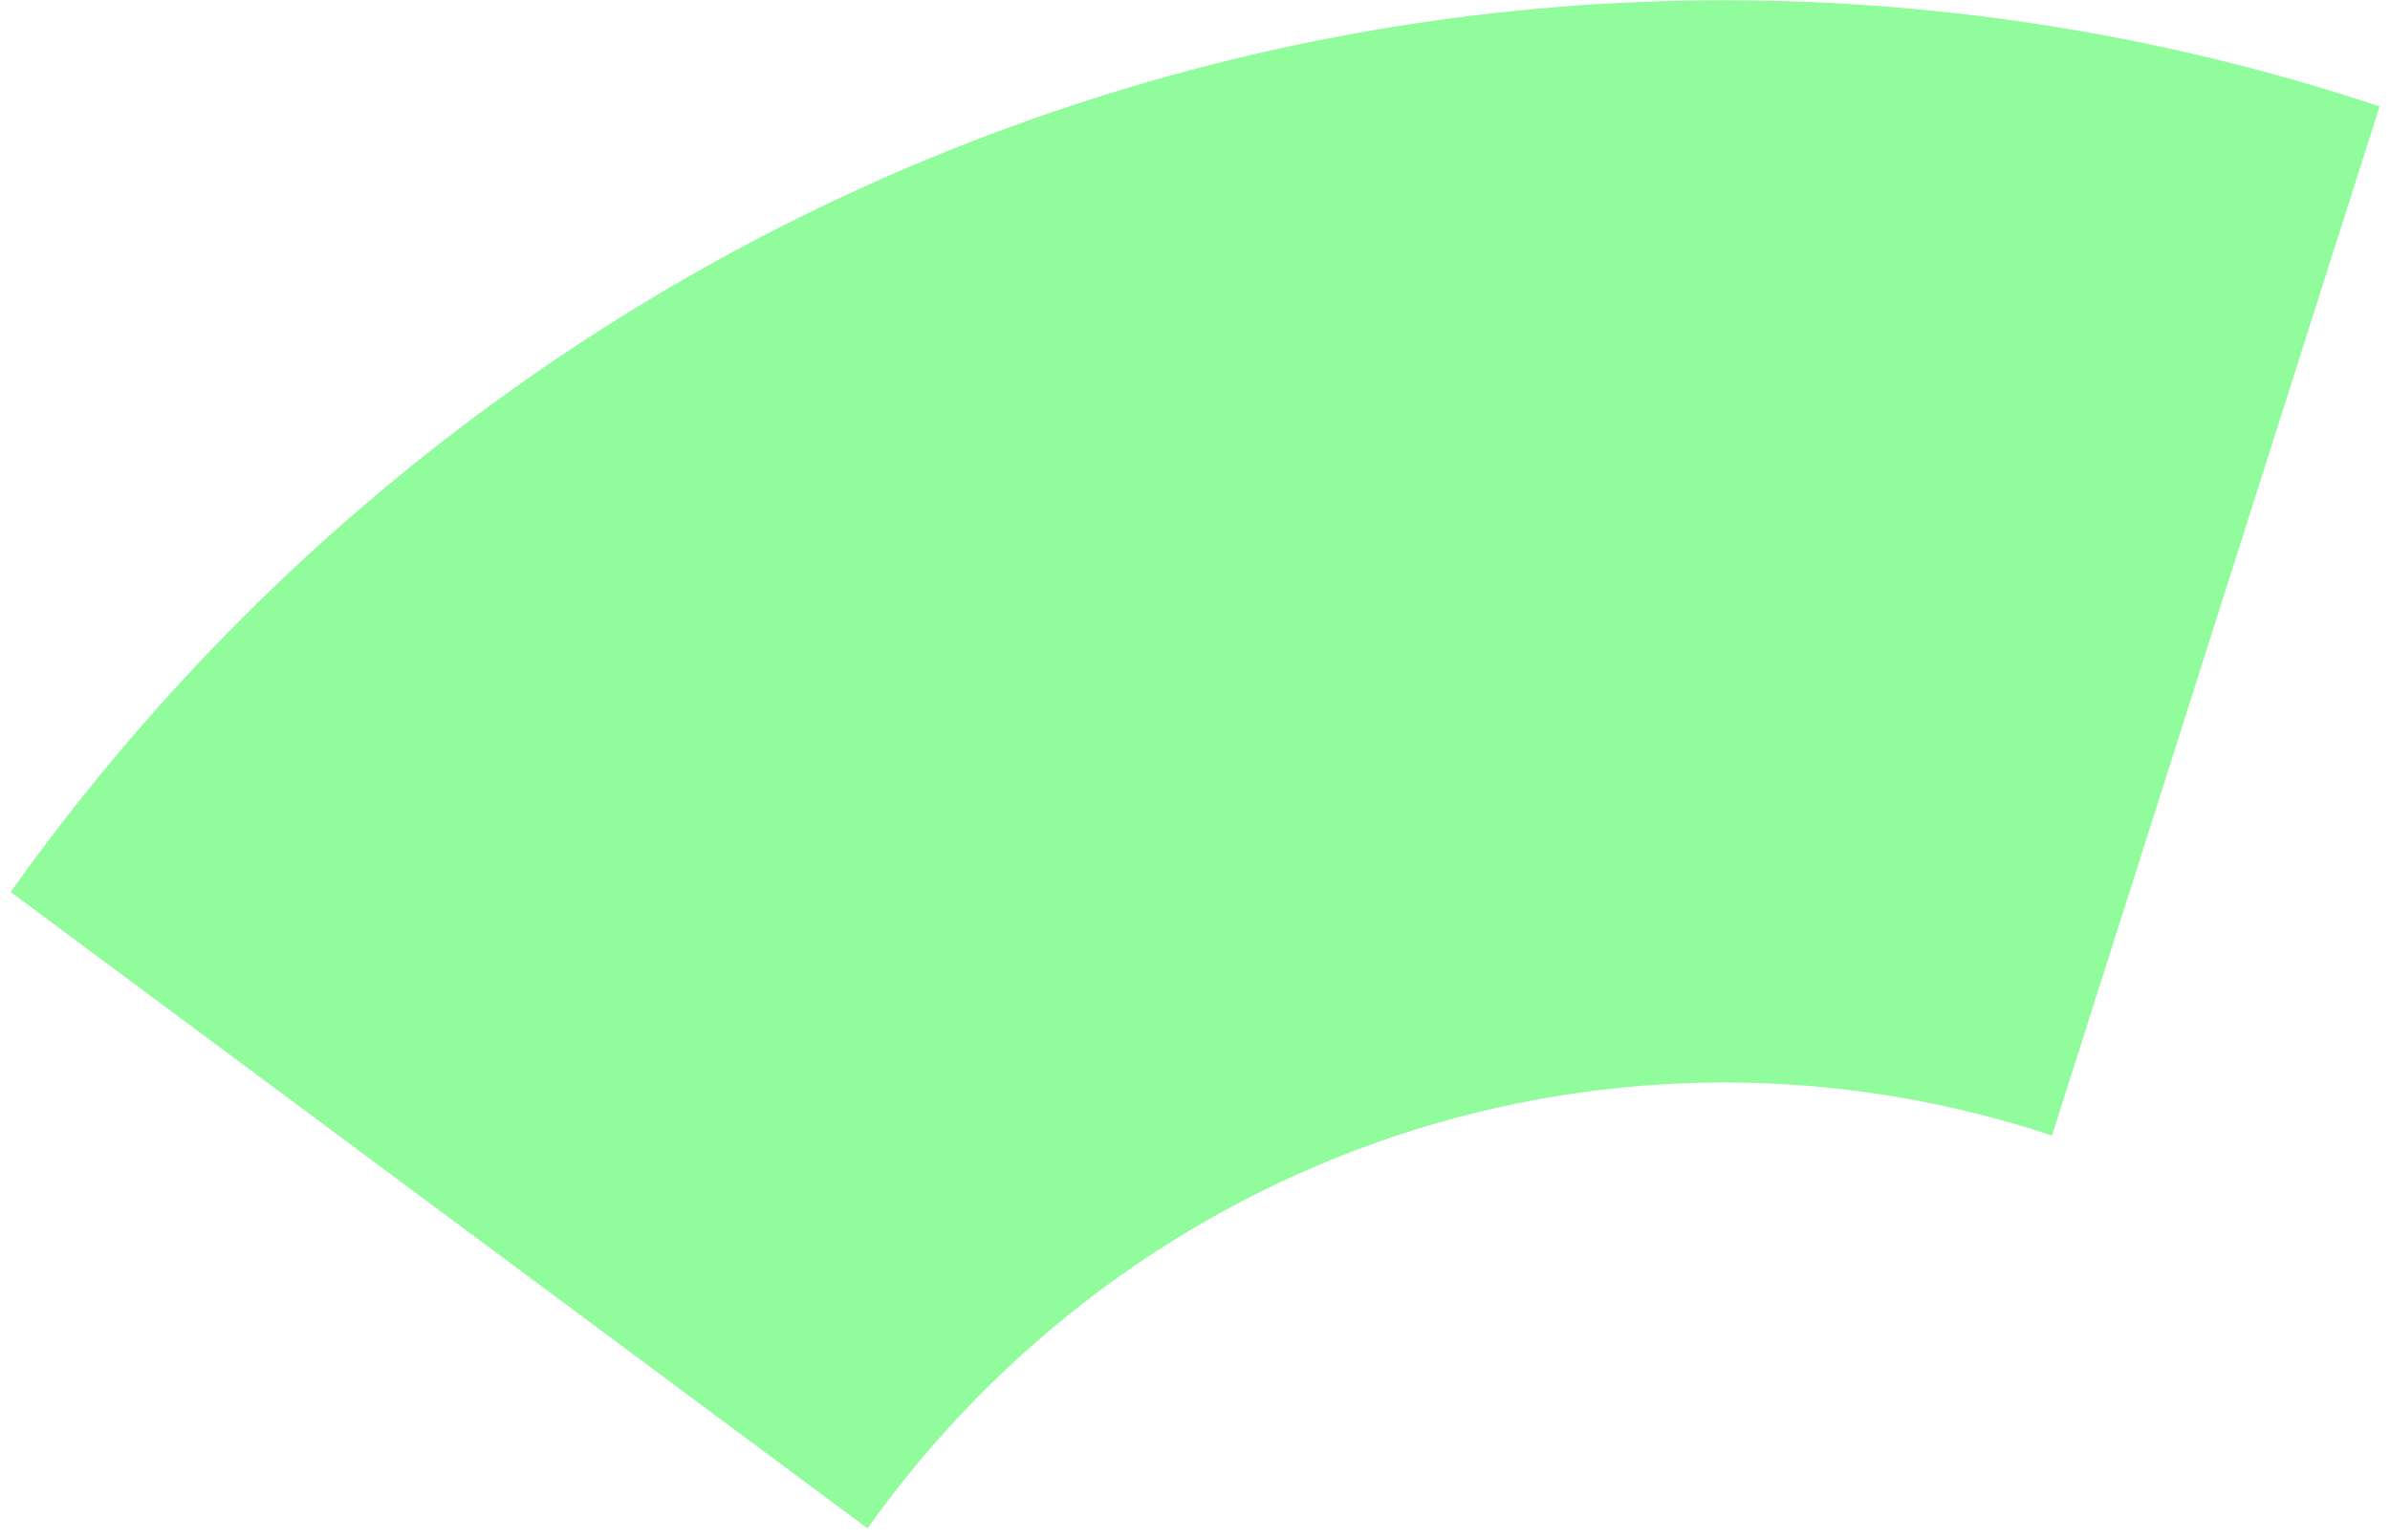 <svg width="149" height="96" viewBox="0 0 149 96" fill="none" xmlns="http://www.w3.org/2000/svg">
<path d="M0.666 55.613C17.067 32.562 40.19 15.409 66.721 6.61C93.251 -2.189 121.826 -2.18 148.351 6.634L127.926 70.799C114.663 66.392 100.375 66.388 87.11 70.787C73.845 75.186 62.284 83.763 54.083 95.288L0.666 55.613Z" fill="#90FC9B"/>
</svg>
